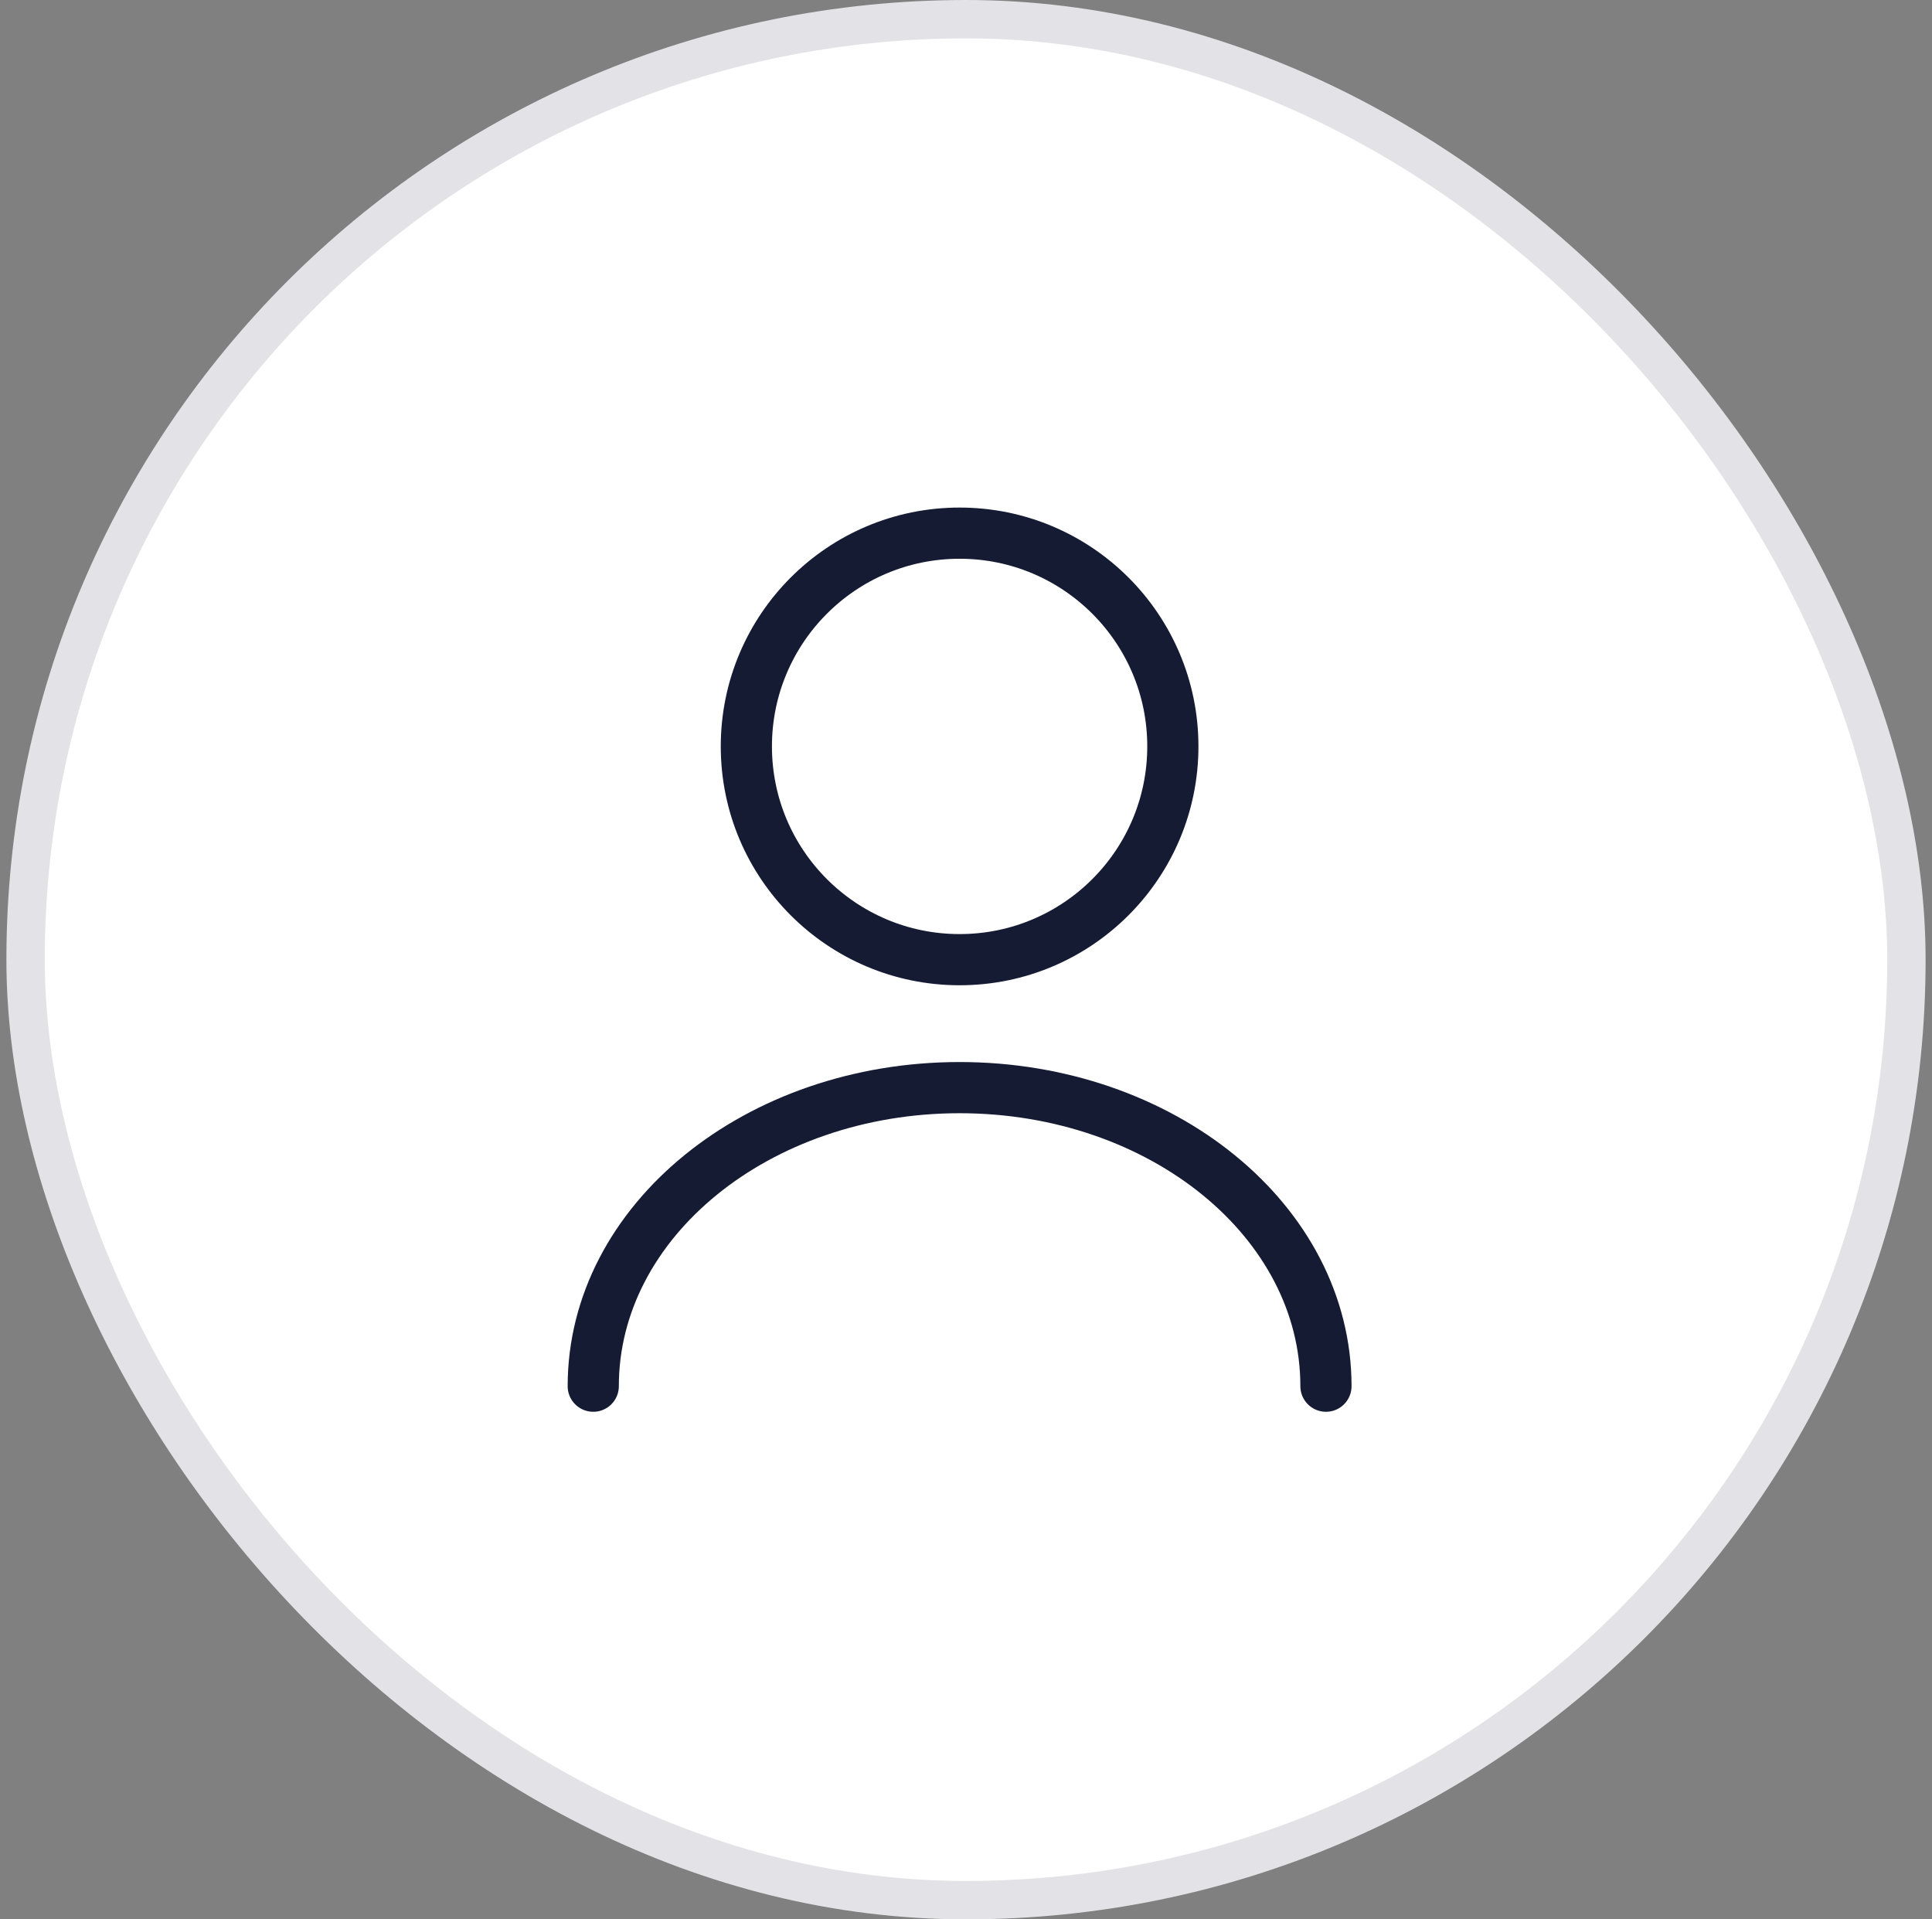 <svg width="151" height="150" viewBox="0 0 151 150" fill="none" xmlns="http://www.w3.org/2000/svg">
<rect x="0" y="0" width="151" height="150" fill="#808080" stroke="none"/>
<rect x="2" y="1.5" width="147" height="147" rx="73.5" fill="white" stroke="#E3E3E7" stroke-width="3"/>
<path d="M75 75C84.205 75 91.667 67.538 91.667 58.333C91.667 49.129 84.205 41.667 75 41.667C65.795 41.667 58.333 49.129 58.333 58.333C58.333 67.538 65.795 75 75 75Z" stroke="#151B33" stroke-width="4" stroke-linecap="round" stroke-linejoin="round"/>
<path d="M103.633 108.333C103.633 95.433 90.8 85 75 85C59.2 85 46.367 95.433 46.367 108.333" stroke="#151B33" stroke-width="4" stroke-linecap="round" stroke-linejoin="round"/>
</svg>
